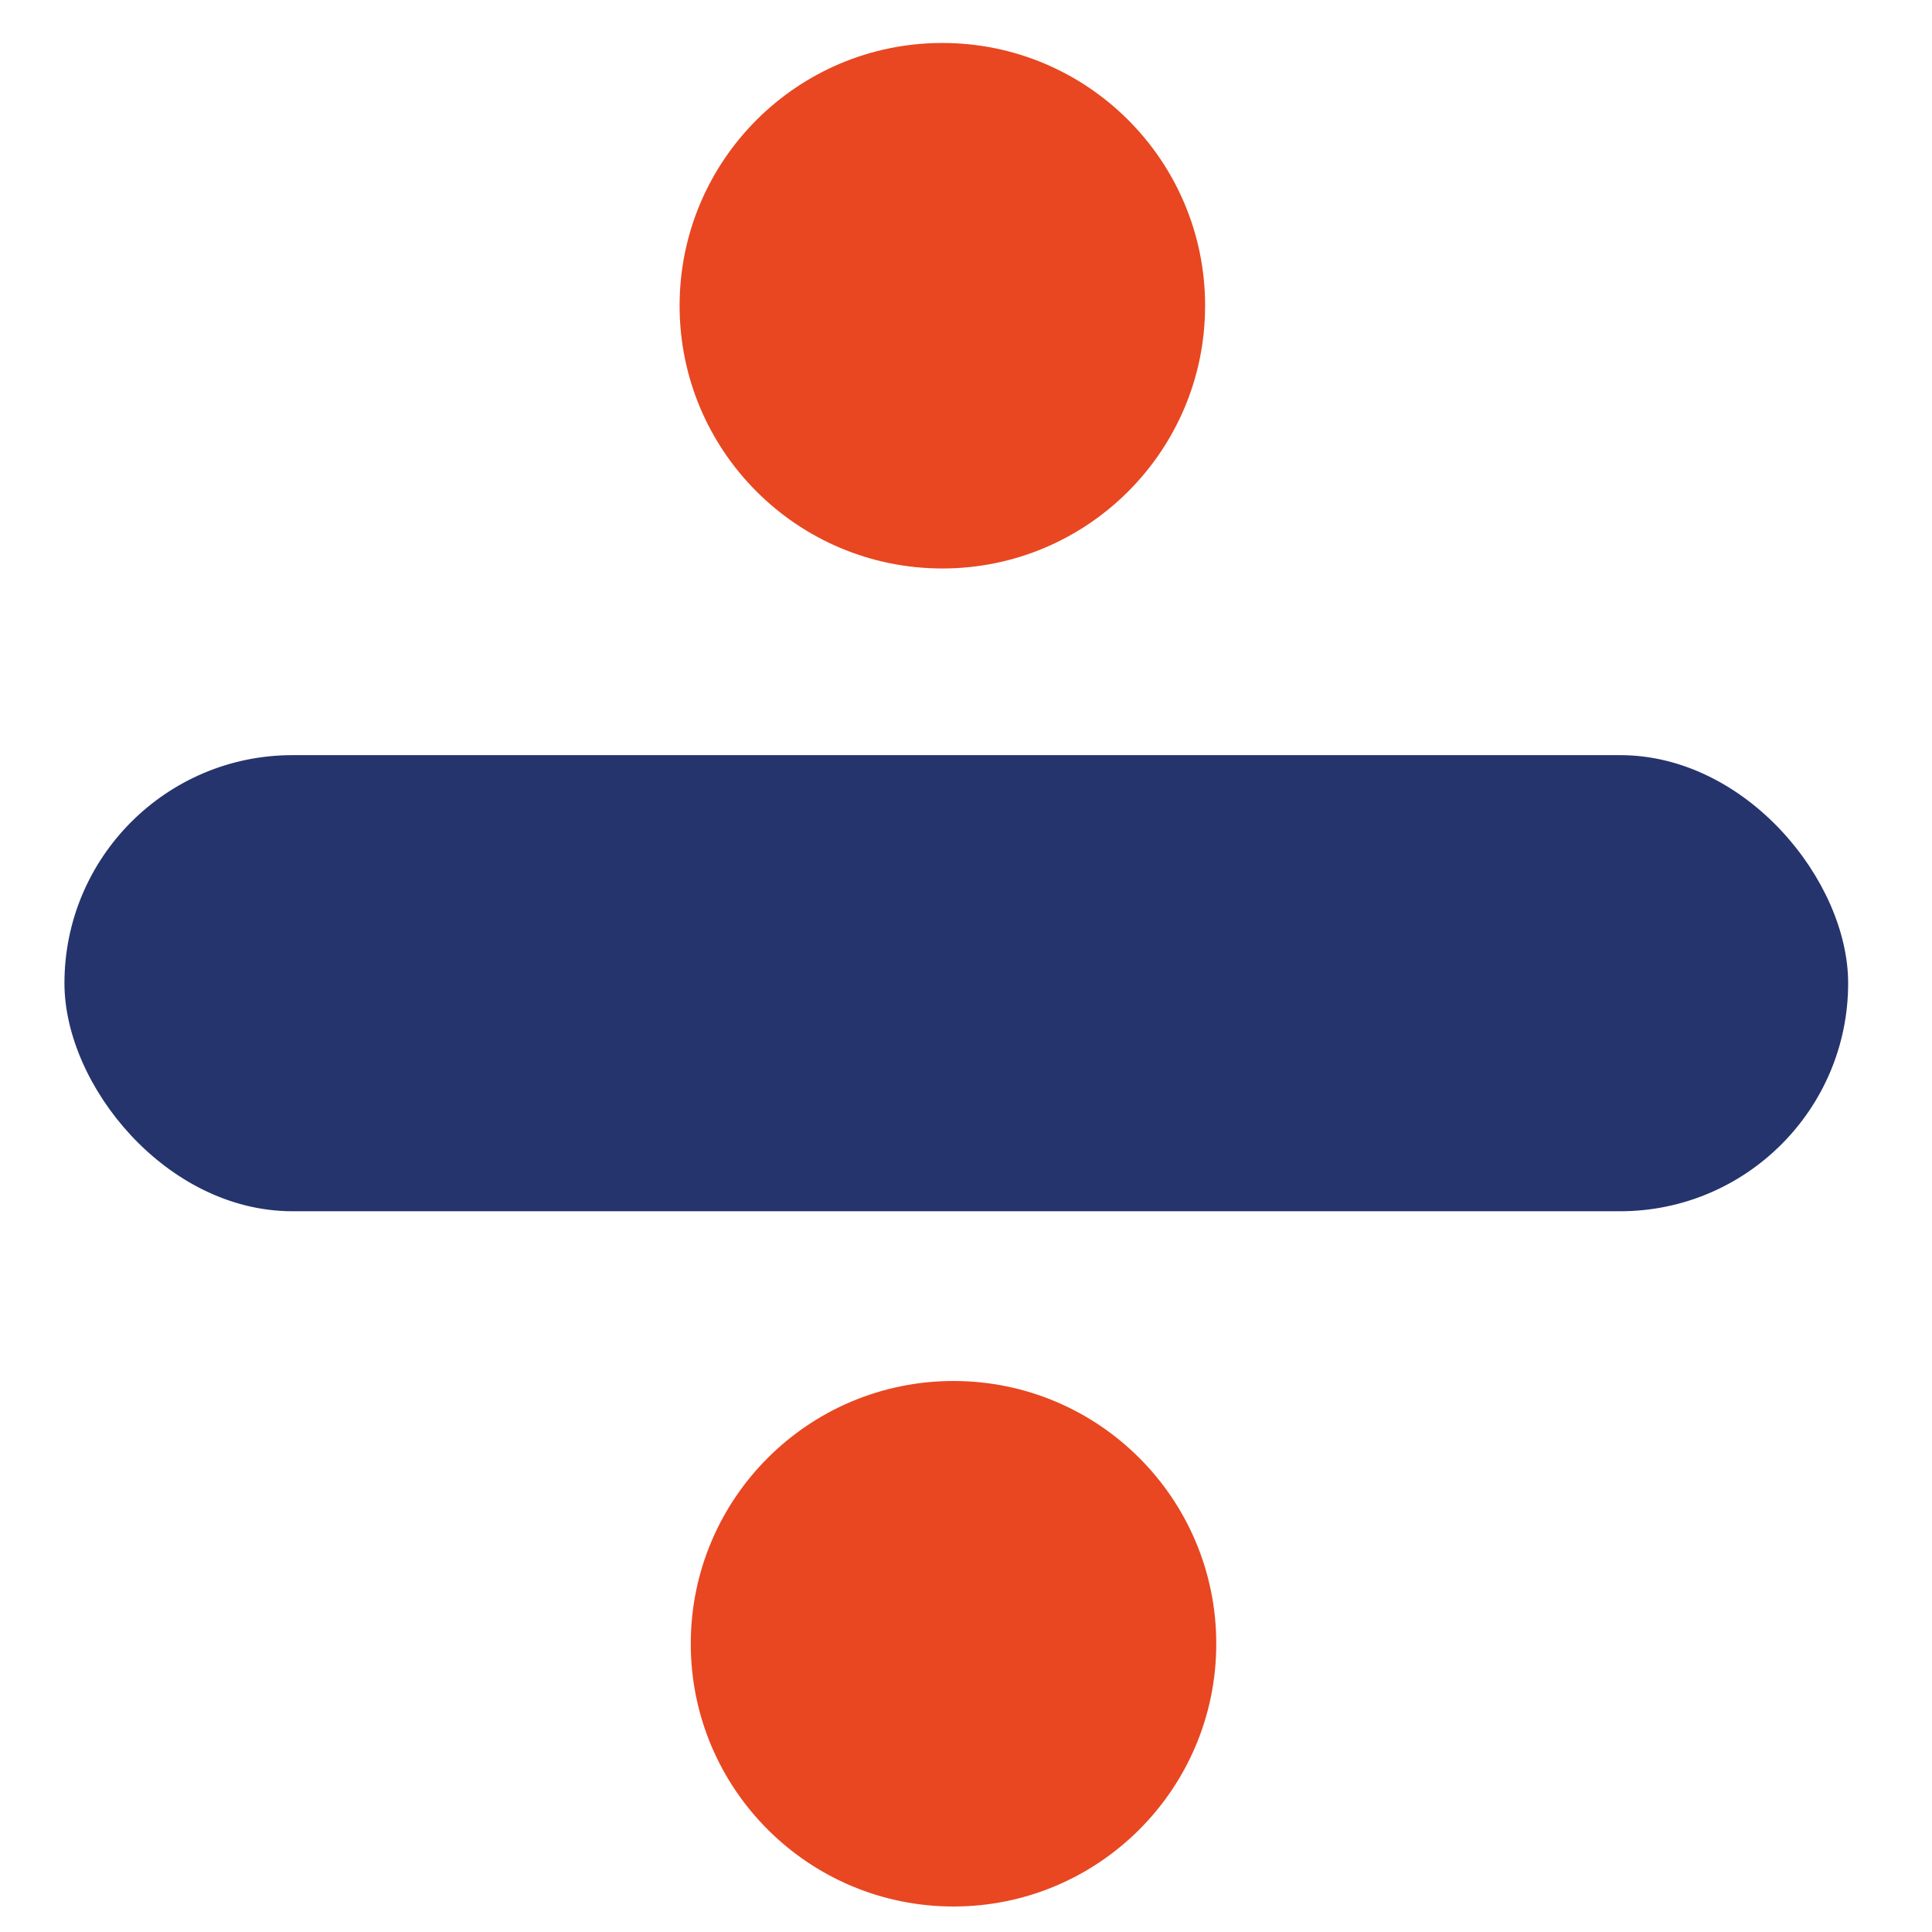 <?xml version="1.0" encoding="UTF-8"?>
<svg id="Capa_1" data-name="Capa 1" xmlns="http://www.w3.org/2000/svg" viewBox="0 0 500 500">
  <defs>
    <style>
      .cls-1 {
        fill: #25346d;
        stroke: #25346d;
        stroke-miterlimit: 10;
        stroke-width: 2px;
      }

      .cls-2 {
        fill: #e84721;
      }
    </style>
  </defs>
  <rect class="cls-1" x="17.68" y="196.43" width="459.62" height="116.04" rx="58.02" ry="58.02"/>
  <circle class="cls-2" cx="243.88" cy="79.12" r="68"/>
  <circle class="cls-2" cx="246.77" cy="425.4" r="68"/>
</svg>